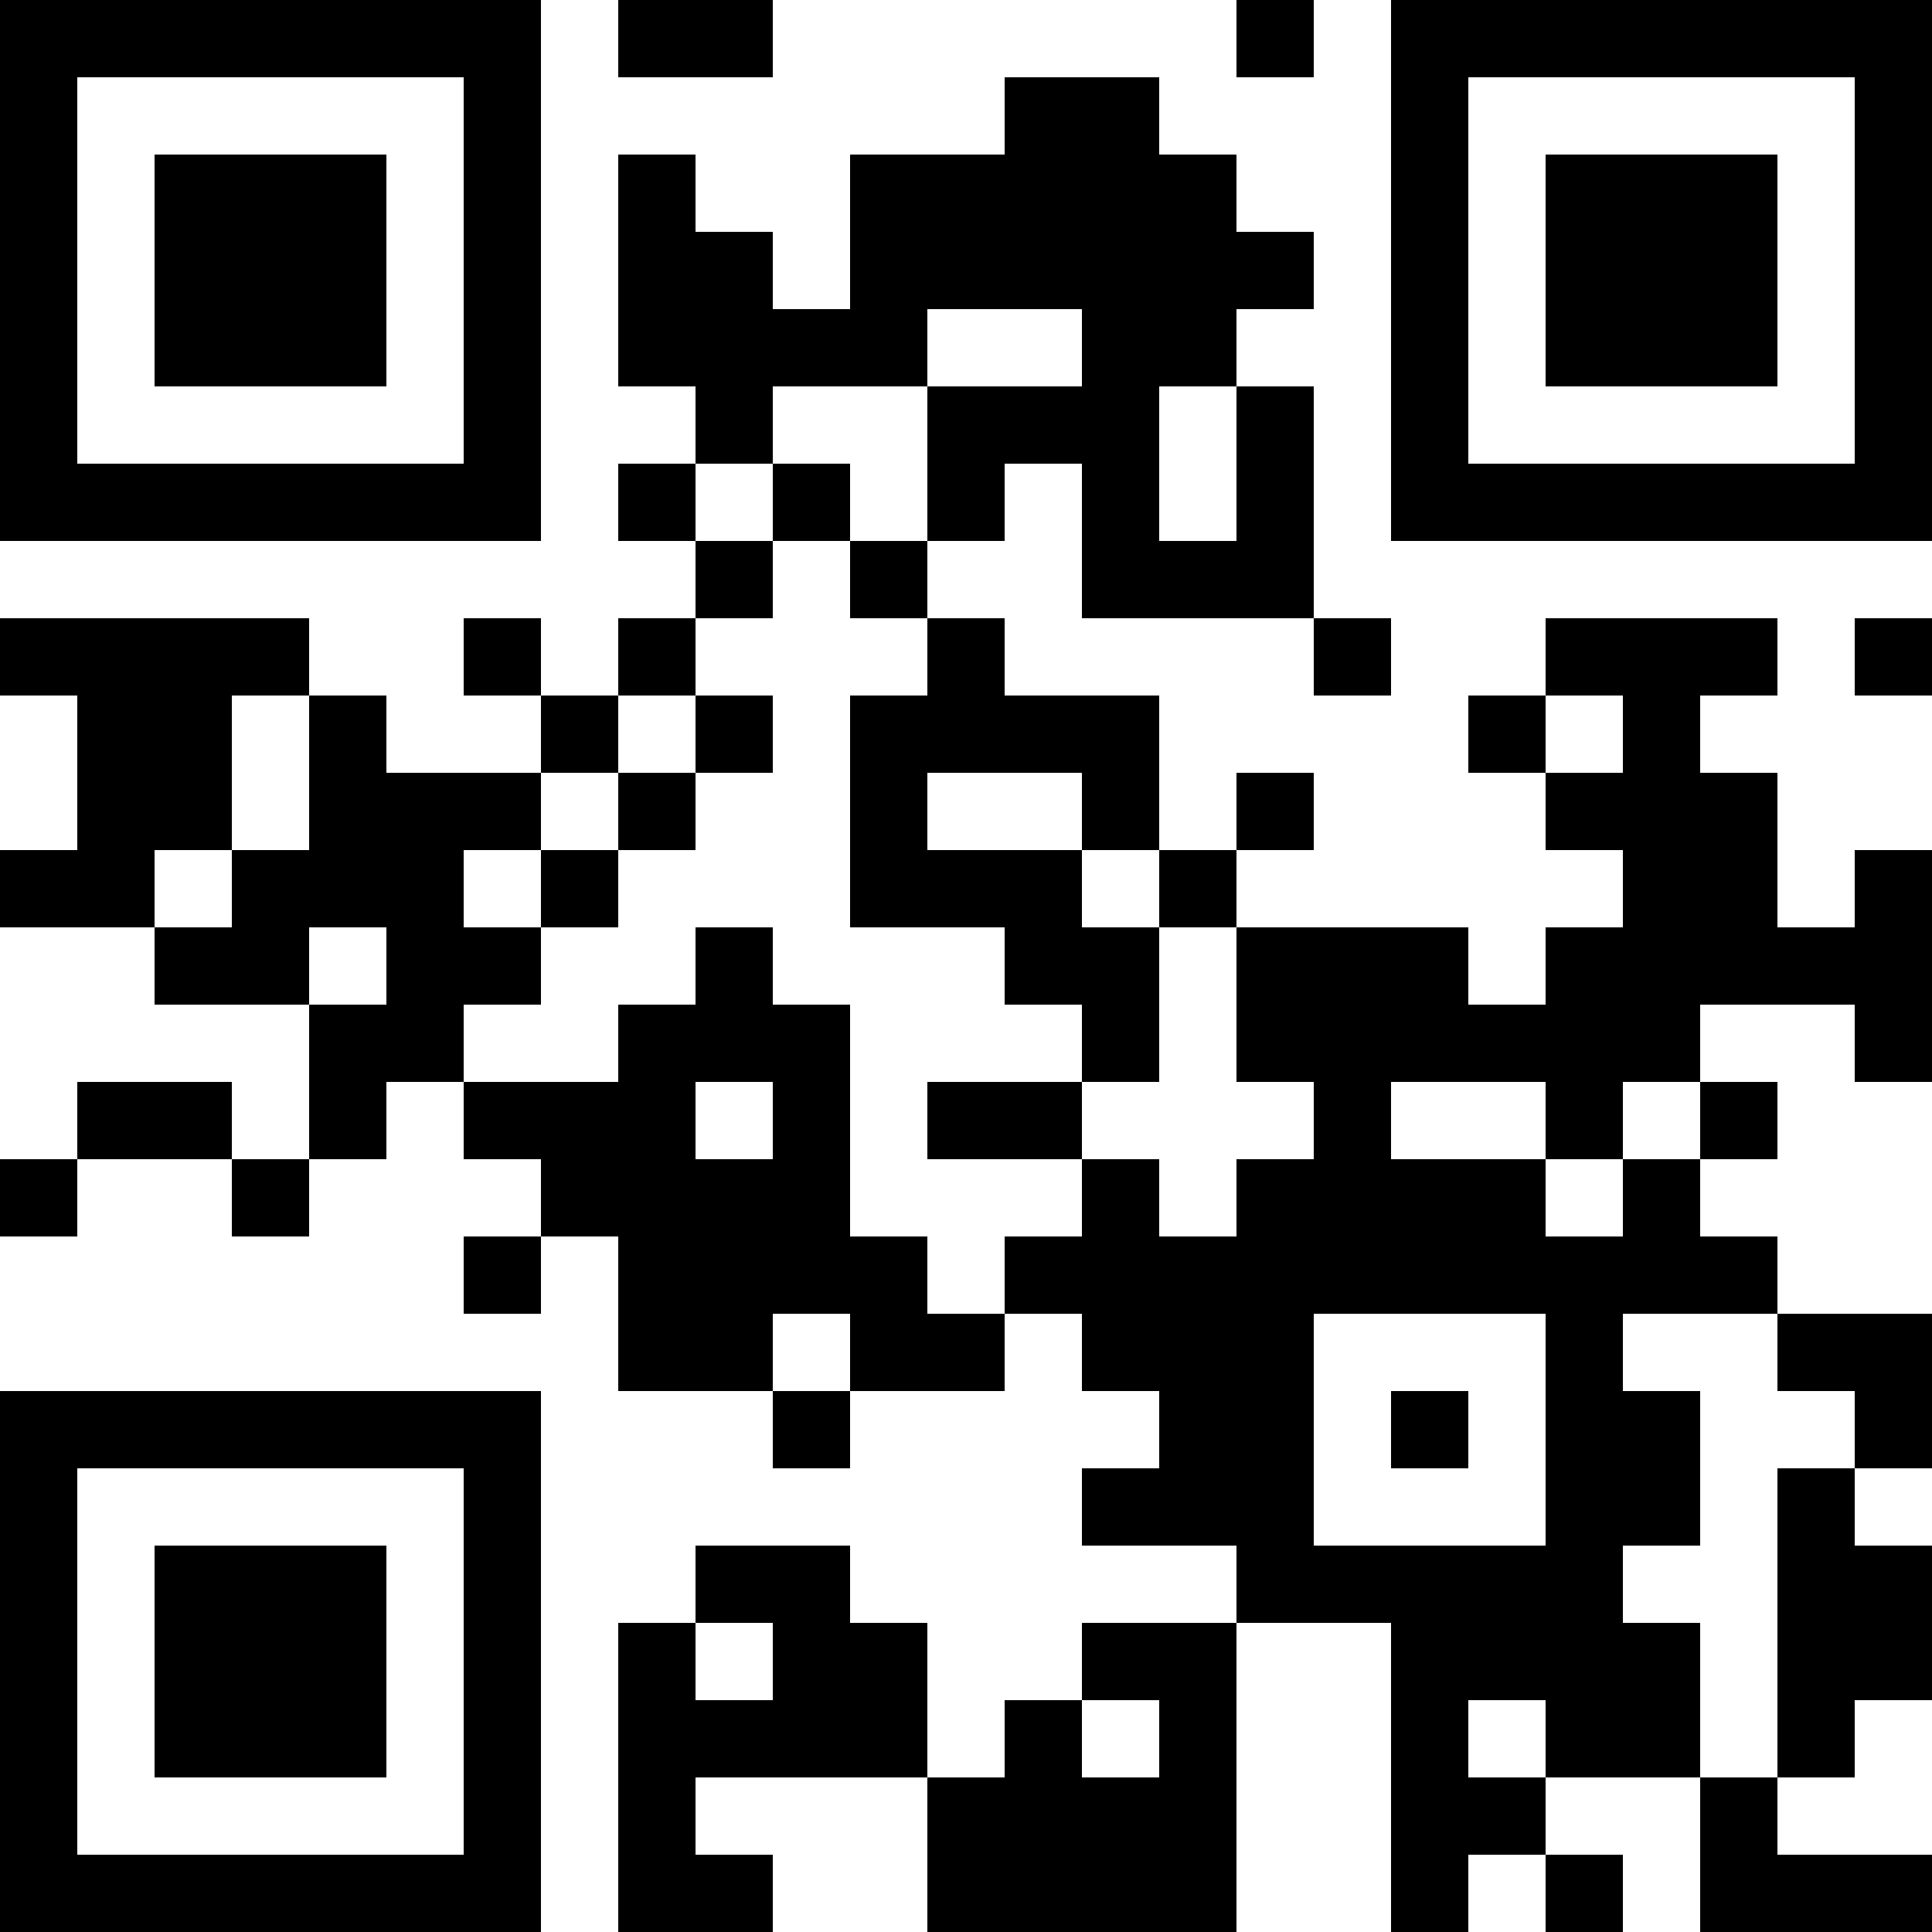 <?xml version="1.0" encoding="UTF-8"?>
<svg xmlns="http://www.w3.org/2000/svg" version="1.1" width="200" height="200" viewBox="0 0 200 200"><rect x="0" y="0" width="200" height="200" fill="#ffffff"/><g transform="scale(8)"><g transform="translate(0,0)"><path fill-rule="evenodd" d="M8 0L8 1L10 1L10 0ZM16 0L16 1L17 1L17 0ZM13 1L13 2L11 2L11 4L10 4L10 3L9 3L9 2L8 2L8 5L9 5L9 6L8 6L8 7L9 7L9 8L8 8L8 9L7 9L7 8L6 8L6 9L7 9L7 10L5 10L5 9L4 9L4 8L0 8L0 9L1 9L1 11L0 11L0 12L2 12L2 13L4 13L4 15L3 15L3 14L1 14L1 15L0 15L0 16L1 16L1 15L3 15L3 16L4 16L4 15L5 15L5 14L6 14L6 15L7 15L7 16L6 16L6 17L7 17L7 16L8 16L8 18L10 18L10 19L11 19L11 18L13 18L13 17L14 17L14 18L15 18L15 19L14 19L14 20L16 20L16 21L14 21L14 22L13 22L13 23L12 23L12 21L11 21L11 20L9 20L9 21L8 21L8 25L10 25L10 24L9 24L9 23L12 23L12 25L16 25L16 21L18 21L18 25L19 25L19 24L20 24L20 25L21 25L21 24L20 24L20 23L22 23L22 25L25 25L25 24L23 24L23 23L24 23L24 22L25 22L25 20L24 20L24 19L25 19L25 17L23 17L23 16L22 16L22 15L23 15L23 14L22 14L22 13L24 13L24 14L25 14L25 11L24 11L24 12L23 12L23 10L22 10L22 9L23 9L23 8L20 8L20 9L19 9L19 10L20 10L20 11L21 11L21 12L20 12L20 13L19 13L19 12L16 12L16 11L17 11L17 10L16 10L16 11L15 11L15 9L13 9L13 8L12 8L12 7L13 7L13 6L14 6L14 8L17 8L17 9L18 9L18 8L17 8L17 5L16 5L16 4L17 4L17 3L16 3L16 2L15 2L15 1ZM12 4L12 5L10 5L10 6L9 6L9 7L10 7L10 8L9 8L9 9L8 9L8 10L7 10L7 11L6 11L6 12L7 12L7 13L6 13L6 14L8 14L8 13L9 13L9 12L10 12L10 13L11 13L11 16L12 16L12 17L13 17L13 16L14 16L14 15L15 15L15 16L16 16L16 15L17 15L17 14L16 14L16 12L15 12L15 11L14 11L14 10L12 10L12 11L14 11L14 12L15 12L15 14L14 14L14 13L13 13L13 12L11 12L11 9L12 9L12 8L11 8L11 7L12 7L12 5L14 5L14 4ZM15 5L15 7L16 7L16 5ZM10 6L10 7L11 7L11 6ZM24 8L24 9L25 9L25 8ZM3 9L3 11L2 11L2 12L3 12L3 11L4 11L4 9ZM9 9L9 10L8 10L8 11L7 11L7 12L8 12L8 11L9 11L9 10L10 10L10 9ZM20 9L20 10L21 10L21 9ZM4 12L4 13L5 13L5 12ZM9 14L9 15L10 15L10 14ZM12 14L12 15L14 15L14 14ZM18 14L18 15L20 15L20 16L21 16L21 15L22 15L22 14L21 14L21 15L20 15L20 14ZM10 17L10 18L11 18L11 17ZM17 17L17 20L20 20L20 17ZM21 17L21 18L22 18L22 20L21 20L21 21L22 21L22 23L23 23L23 19L24 19L24 18L23 18L23 17ZM18 18L18 19L19 19L19 18ZM9 21L9 22L10 22L10 21ZM14 22L14 23L15 23L15 22ZM19 22L19 23L20 23L20 22ZM0 0L0 7L7 7L7 0ZM1 1L1 6L6 6L6 1ZM2 2L2 5L5 5L5 2ZM18 0L18 7L25 7L25 0ZM19 1L19 6L24 6L24 1ZM20 2L20 5L23 5L23 2ZM0 18L0 25L7 25L7 18ZM1 19L1 24L6 24L6 19ZM2 20L2 23L5 23L5 20Z" fill="#000000"/></g></g></svg>
